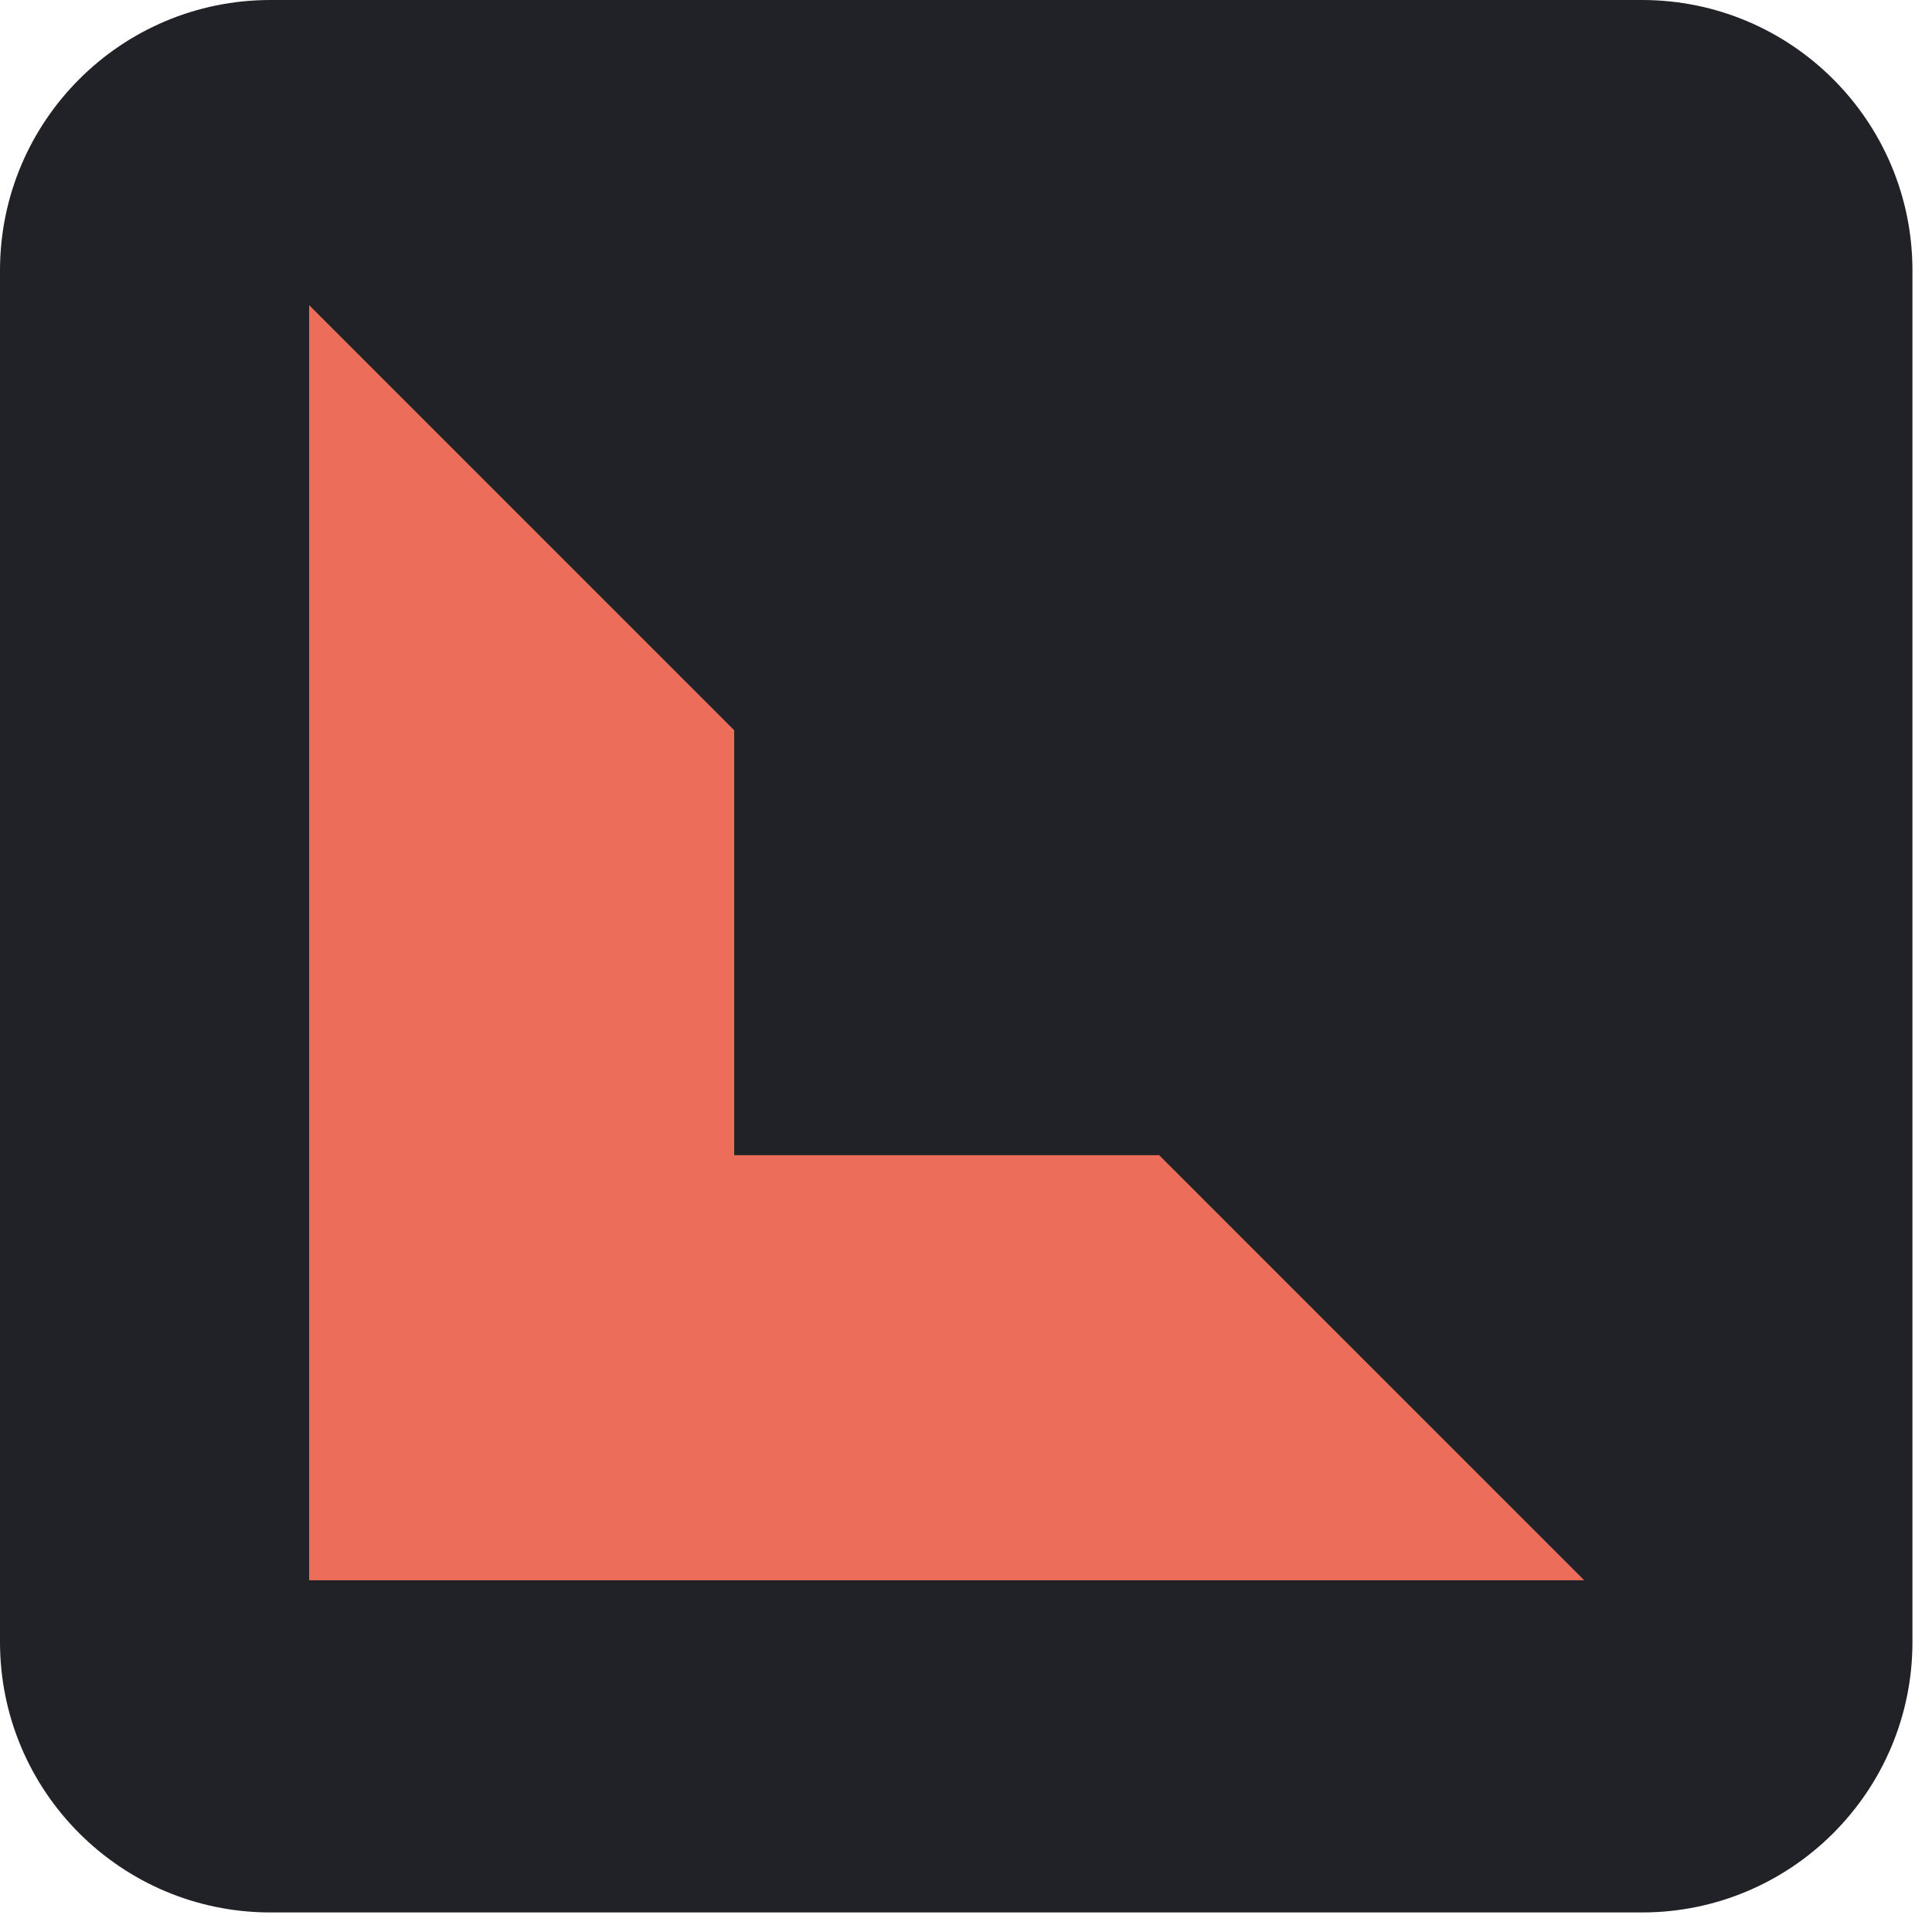 <svg width="50" height="50" viewBox="0 0 50 50" fill="none" xmlns="http://www.w3.org/2000/svg">
<path d="M42.494 0H7C3.134 0 0 3.134 0 7V42.494C0 46.36 3.134 49.494 7 49.494H42.494C46.36 49.494 49.494 46.36 49.494 42.494V7C49.494 3.134 46.36 0 42.494 0Z" fill="#202228"/>
<path d="M29.999 29.896H19.001V18.899L8 7.897V18.899V29.896V40.898H19.001H29.999H41L29.999 29.896Z" fill="#ED6D5B"/>
</svg>
